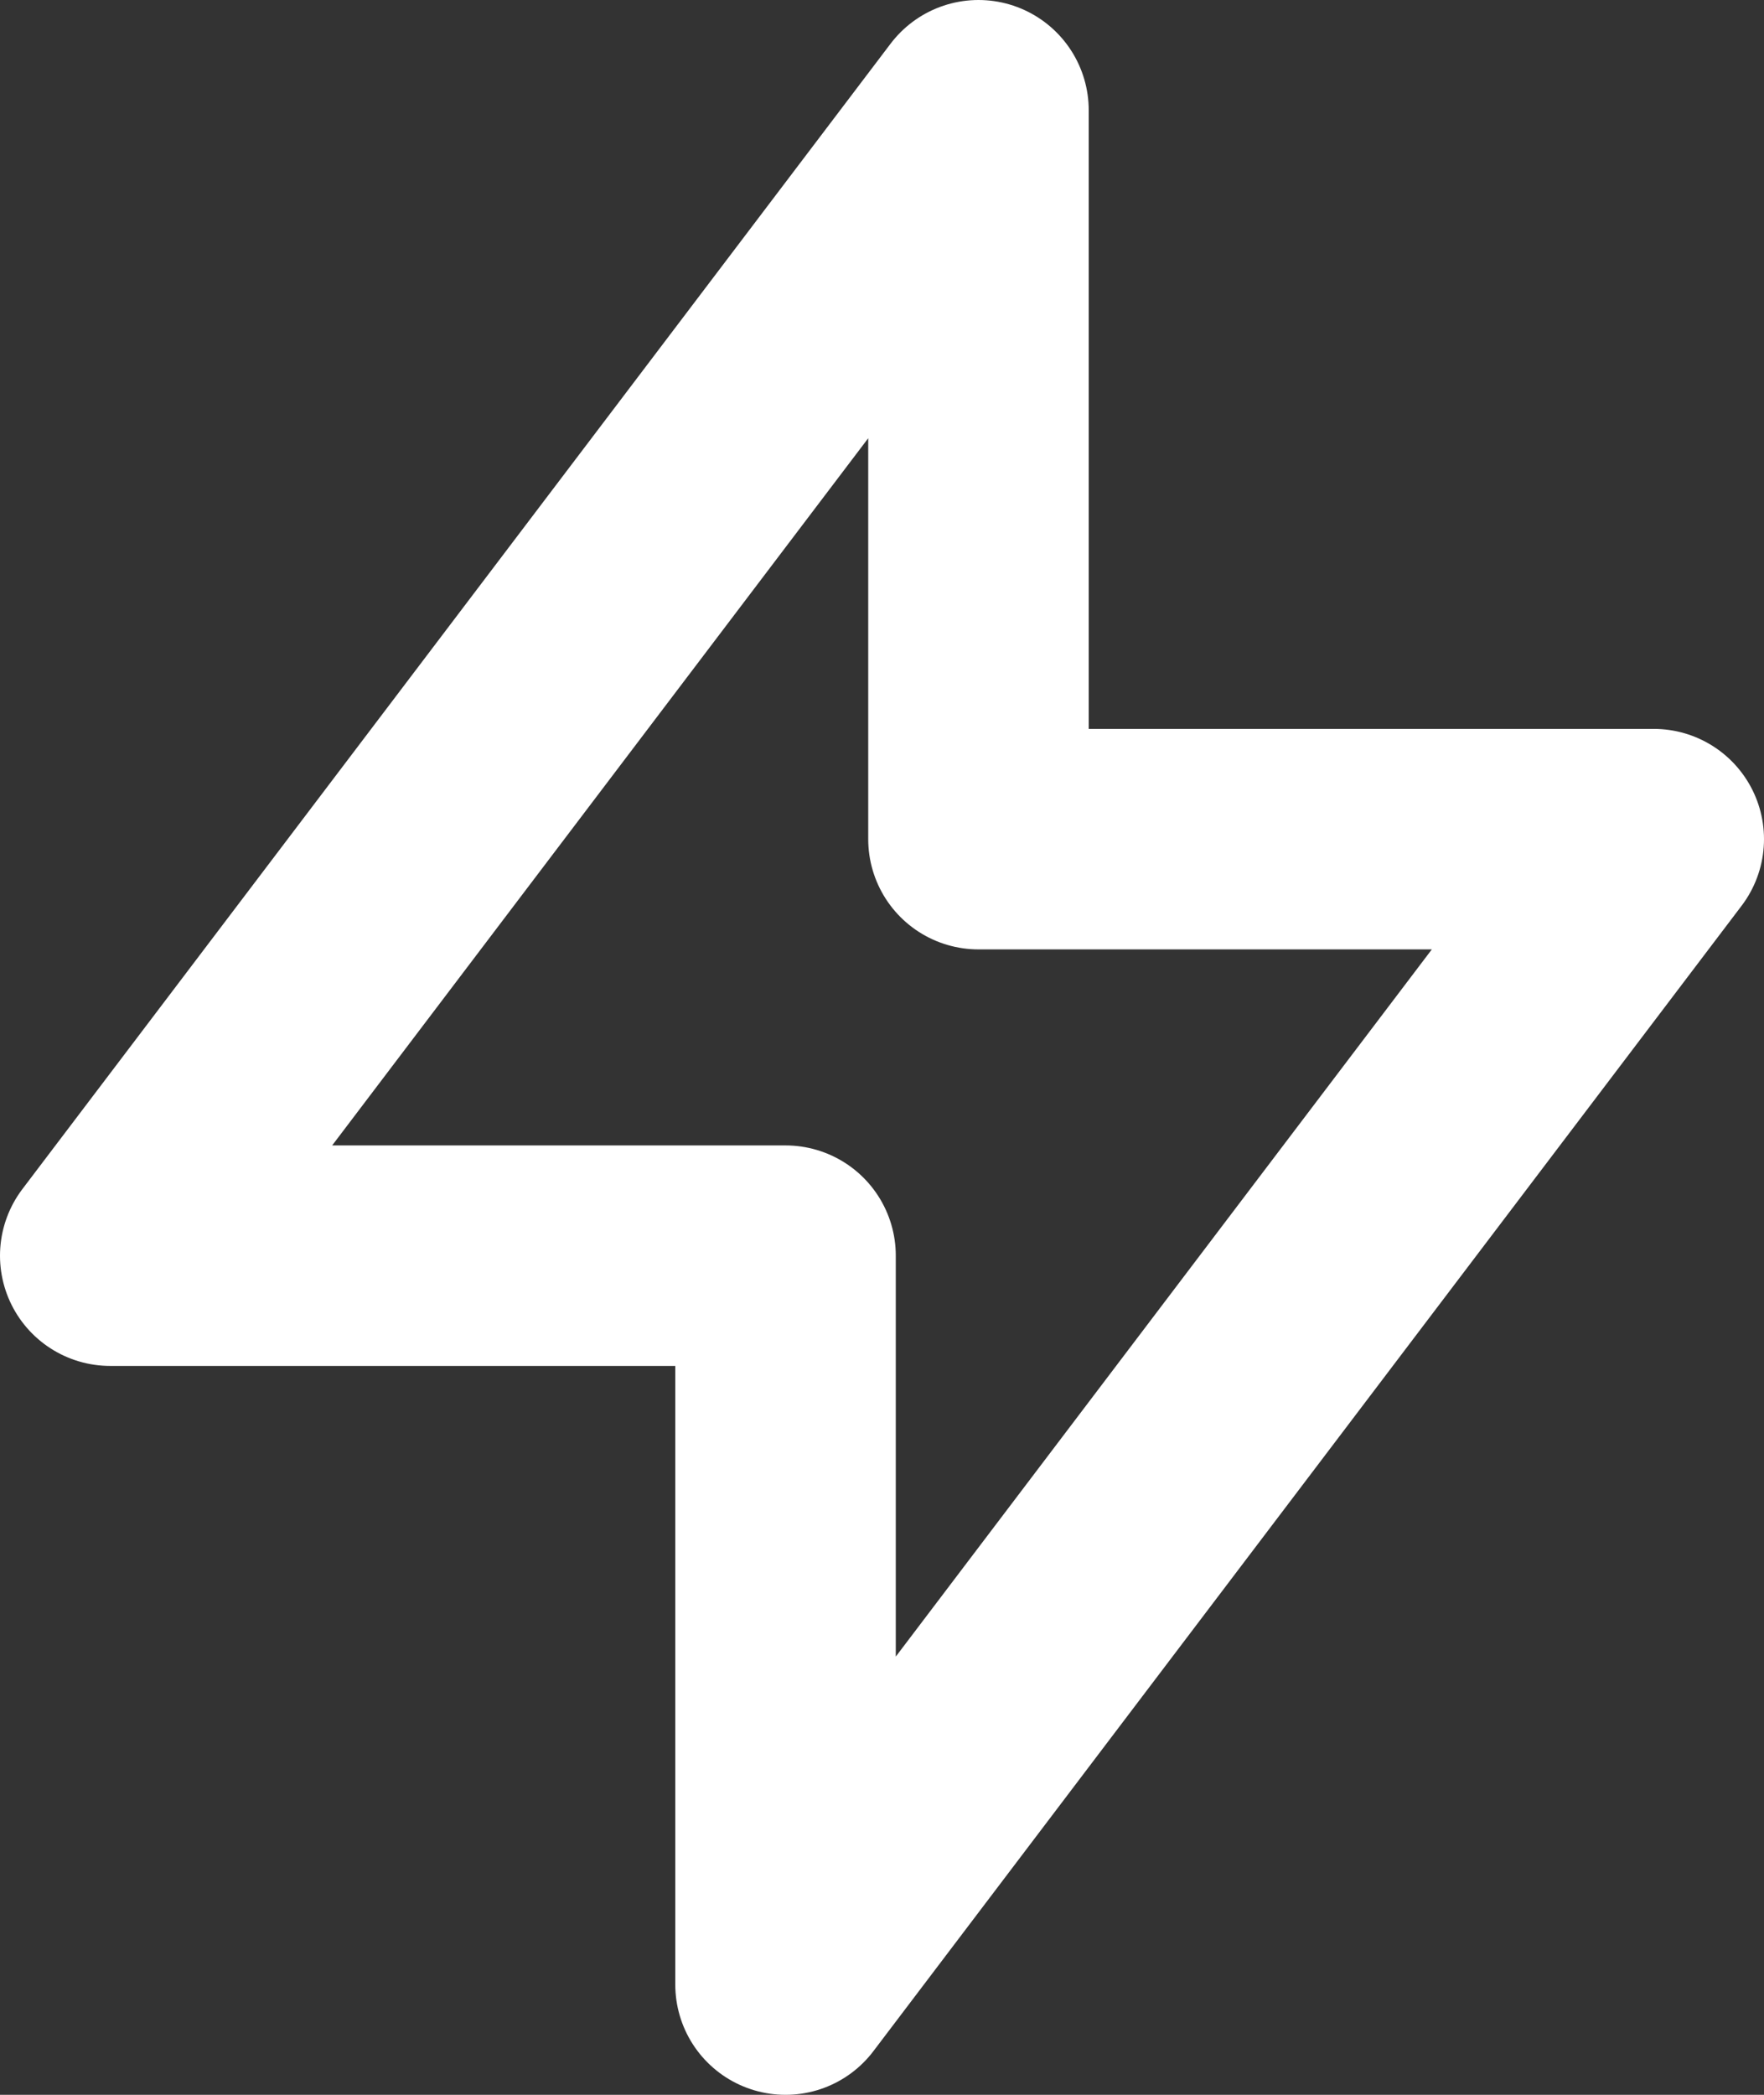 <svg width="16" height="19" viewBox="0 0 16 19" fill="none" xmlns="http://www.w3.org/2000/svg">
<rect x="0" y="0" width="16" height="19" fill="#333333" stroke="none"/>
<path d="M8.875 7.611V1L1 11.389H7.125L7.125 18L15 7.611L8.875 7.611Z" stroke="white" stroke-width="2" stroke-linecap="round" stroke-linejoin="round"/>
</svg>
